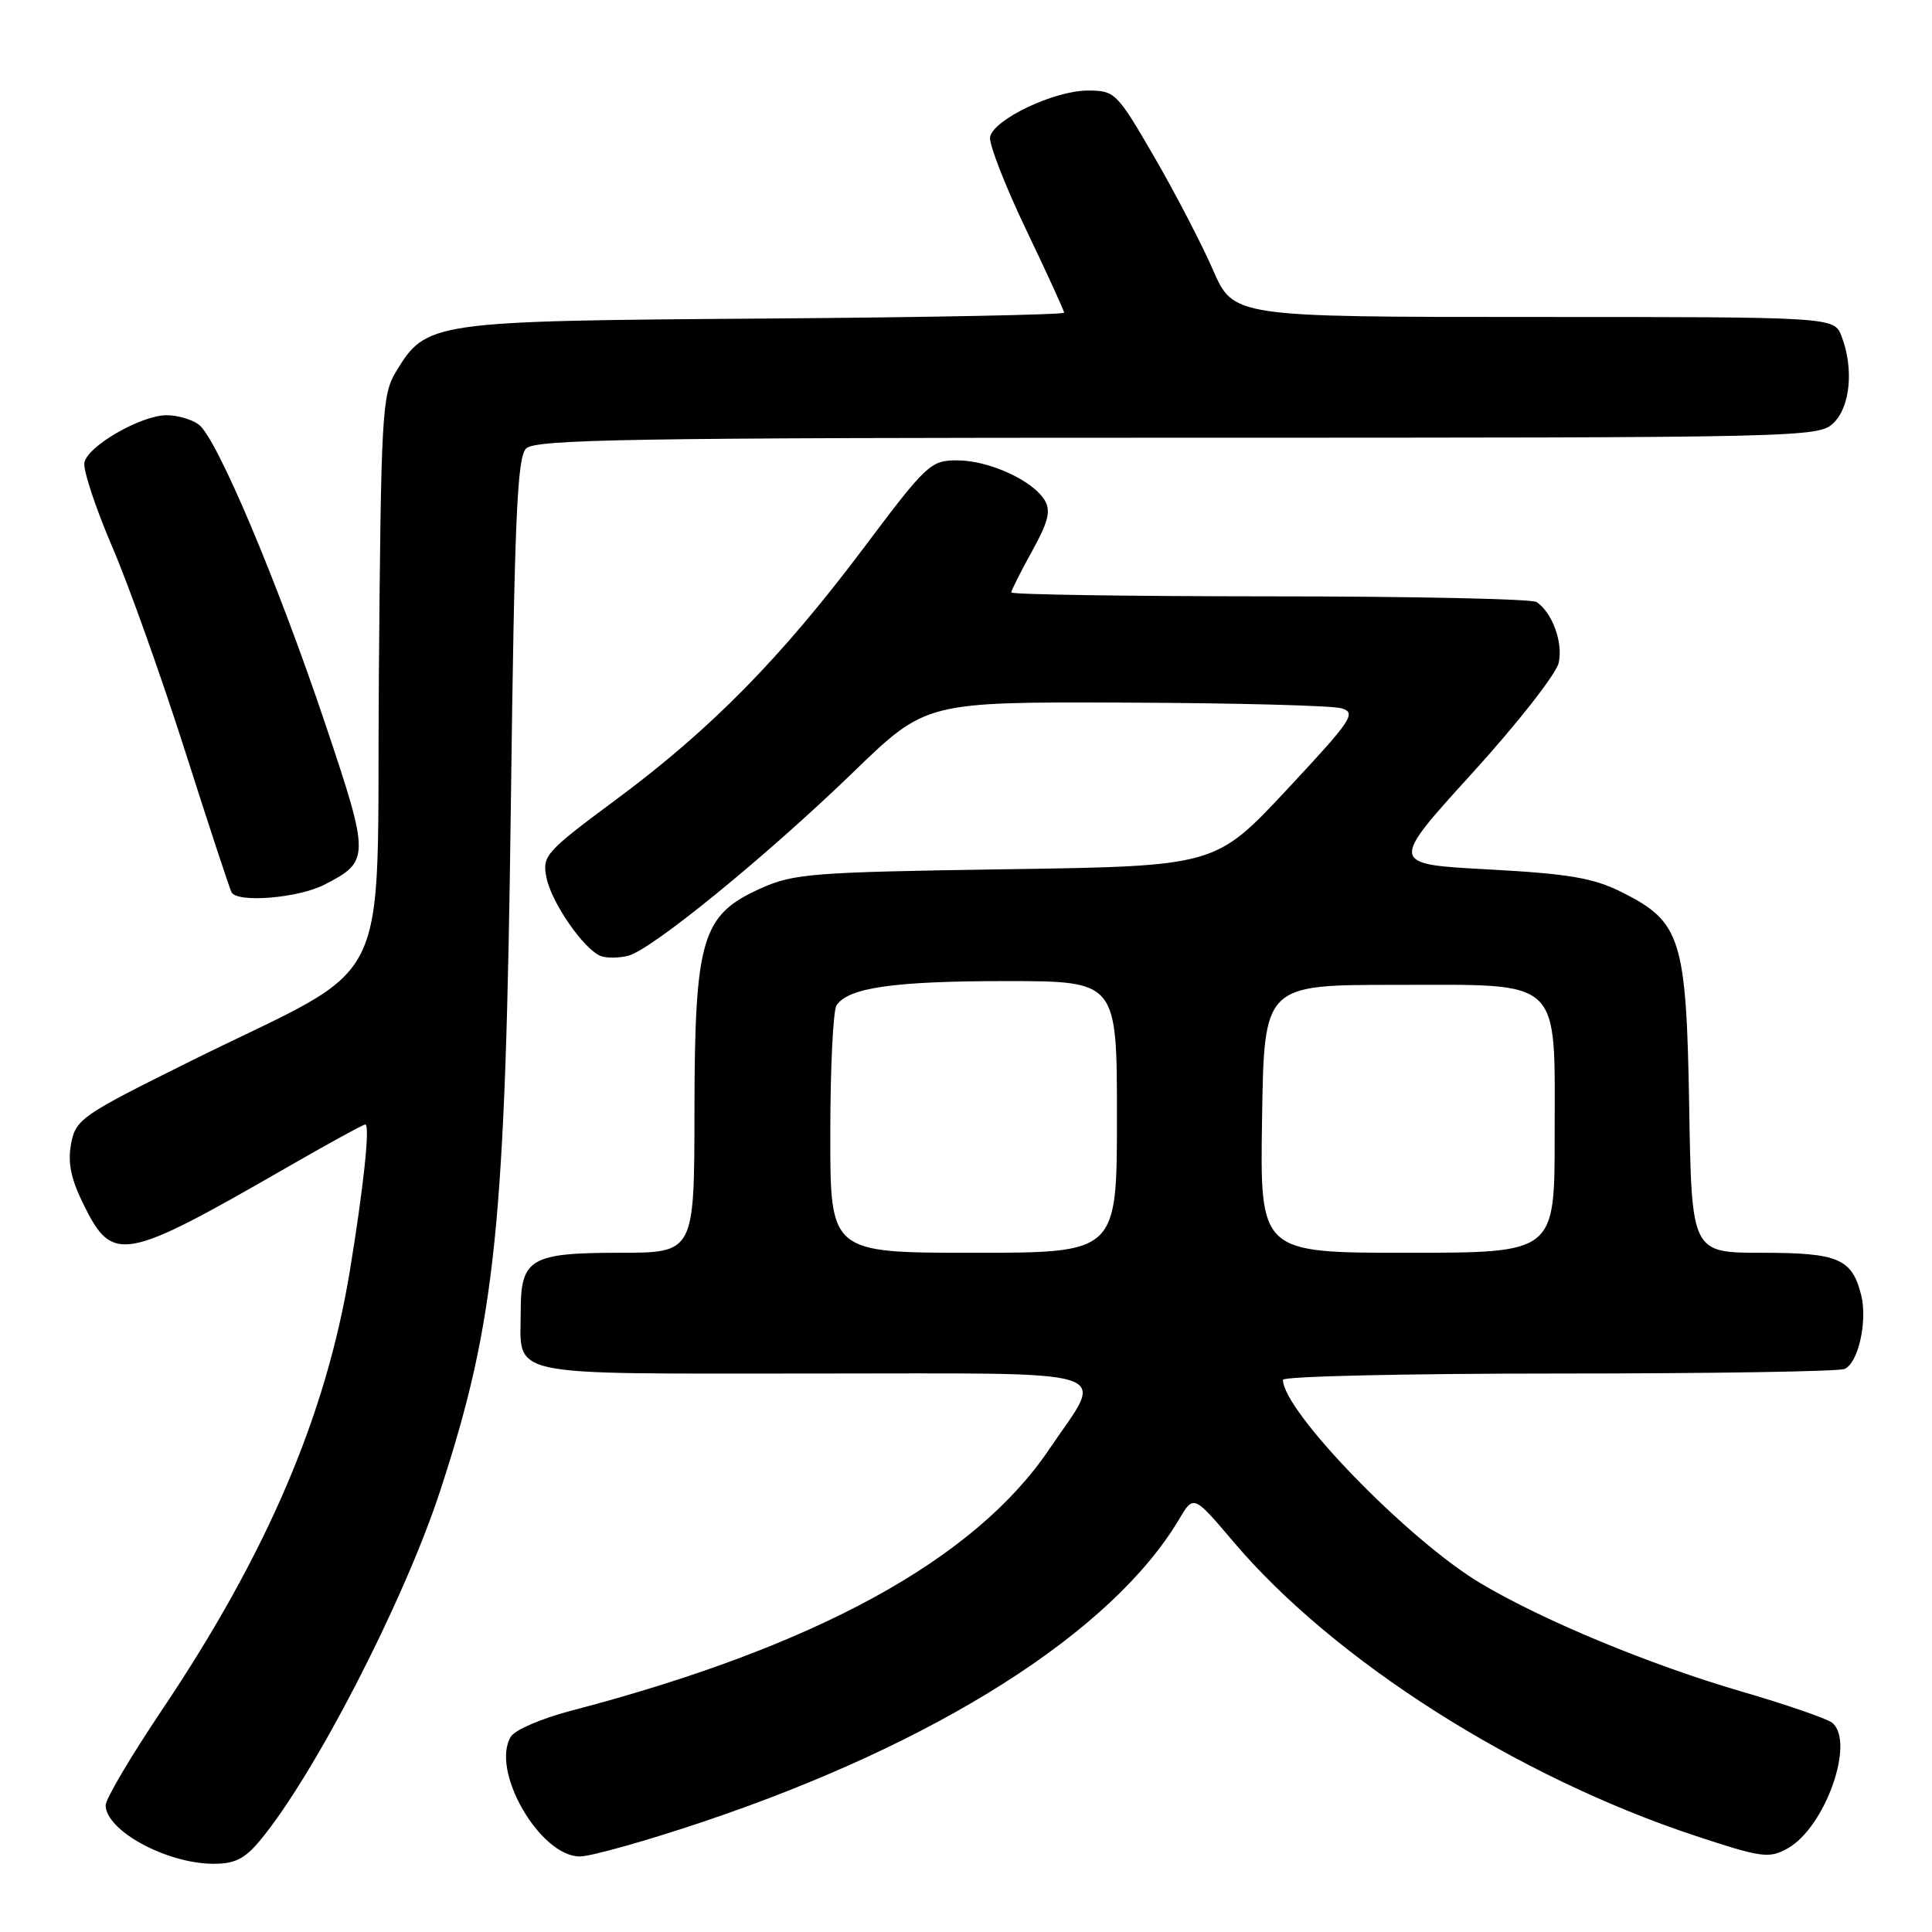 <?xml version="1.0" encoding="UTF-8" standalone="no"?>
<!DOCTYPE svg PUBLIC "-//W3C//DTD SVG 1.1//EN" "http://www.w3.org/Graphics/SVG/1.1/DTD/svg11.dtd" >
<svg xmlns="http://www.w3.org/2000/svg" xmlns:xlink="http://www.w3.org/1999/xlink" version="1.1" viewBox="0 0 256 256">
 <g >
 <path fill="currentColor"
d=" M 34.34 244.01 C 41.52 235.48 53.54 212.19 58.34 197.50 C 65.69 175.01 66.98 162.54 67.69 106.68 C 68.17 68.80 68.52 60.62 69.71 59.43 C 70.93 58.21 83.66 58.00 156.07 58.00 C 239.67 58.00 241.03 57.97 243.00 56.00 C 245.19 53.81 245.64 48.80 244.02 44.57 C 243.05 42.00 243.05 42.00 203.25 42.00 C 163.45 42.00 163.45 42.00 160.72 35.75 C 159.22 32.31 155.71 25.56 152.92 20.75 C 147.98 12.24 147.74 12.00 144.13 12.00 C 139.68 12.00 131.62 15.84 131.19 18.16 C 131.03 19.07 133.16 24.57 135.94 30.38 C 138.72 36.19 141.00 41.16 141.00 41.43 C 141.00 41.70 123.11 42.05 101.25 42.21 C 57.08 42.53 56.48 42.62 52.46 49.27 C 50.62 52.30 50.48 54.84 50.20 89.78 C 49.86 132.74 52.67 127.02 25.28 140.59 C 10.75 147.80 10.04 148.29 9.42 151.56 C 8.95 154.10 9.39 156.22 11.14 159.74 C 14.93 167.38 16.43 167.11 37.70 154.87 C 43.31 151.64 48.12 149.00 48.40 149.00 C 49.06 149.00 48.19 157.25 46.35 168.43 C 43.19 187.60 35.36 205.89 21.45 226.60 C 17.35 232.70 14.00 238.37 14.00 239.19 C 14.00 242.53 21.95 246.89 28.16 246.96 C 31.03 246.99 32.37 246.35 34.34 244.01 Z  M 93.00 241.45 C 124.13 231.01 147.36 216.26 156.25 201.29 C 158.16 198.07 158.16 198.07 163.47 204.33 C 176.80 220.05 201.00 235.44 224.66 243.26 C 233.41 246.15 234.40 246.29 236.84 244.94 C 241.84 242.19 245.89 230.74 242.75 228.26 C 242.06 227.72 236.68 225.86 230.78 224.14 C 218.65 220.60 204.59 214.78 196.26 209.84 C 186.72 204.19 170.00 186.99 170.00 182.83 C 170.00 182.37 186.39 182.00 206.42 182.00 C 226.45 182.00 243.54 181.73 244.39 181.40 C 246.21 180.70 247.49 175.07 246.61 171.58 C 245.40 166.78 243.57 166.00 233.51 166.00 C 224.15 166.00 224.15 166.00 223.83 146.75 C 223.45 124.33 222.76 122.14 214.86 118.20 C 211.08 116.32 207.87 115.78 197.18 115.20 C 184.12 114.50 184.12 114.50 195.03 102.50 C 201.04 95.90 206.22 89.29 206.54 87.81 C 207.13 85.12 205.68 81.16 203.60 79.77 C 203.00 79.36 187.09 79.02 168.25 79.02 C 149.41 79.01 134.00 78.78 134.00 78.50 C 134.00 78.23 135.24 75.77 136.75 73.04 C 138.91 69.14 139.27 67.69 138.43 66.29 C 136.84 63.65 131.03 61.00 126.83 61.00 C 123.31 61.00 122.79 61.49 114.44 72.61 C 103.49 87.18 94.19 96.64 81.63 105.95 C 72.25 112.91 71.83 113.39 72.41 116.29 C 73.07 119.61 77.38 125.82 79.61 126.68 C 80.38 126.97 82.02 126.96 83.25 126.64 C 86.37 125.84 101.61 113.40 113.09 102.29 C 122.69 93.00 122.69 93.00 149.09 93.10 C 163.62 93.15 176.51 93.49 177.74 93.85 C 179.78 94.45 179.18 95.35 170.51 104.64 C 161.05 114.77 161.05 114.77 133.27 115.18 C 107.46 115.57 105.16 115.75 100.72 117.75 C 92.97 121.26 92.05 124.37 92.02 147.25 C 92.00 166.00 92.00 166.00 82.07 166.00 C 70.34 166.00 69.00 166.78 69.00 173.64 C 69.00 182.60 66.21 182.00 107.60 182.00 C 149.39 182.00 146.43 181.06 139.05 192.00 C 129.16 206.68 108.04 218.22 75.60 226.70 C 71.81 227.69 68.26 229.21 67.71 230.09 C 64.92 234.53 71.53 246.01 76.85 245.99 C 78.31 245.98 85.58 243.94 93.00 241.45 Z  M 42.93 117.25 C 49.04 114.13 49.04 113.62 43.13 96.00 C 36.74 76.99 28.71 57.99 26.33 56.25 C 25.39 55.56 23.47 55.01 22.06 55.02 C 18.65 55.04 11.60 59.11 11.18 61.30 C 11.00 62.26 12.64 67.25 14.84 72.38 C 17.05 77.51 21.41 89.76 24.55 99.60 C 27.69 109.45 30.45 117.84 30.69 118.25 C 31.50 119.66 39.49 119.00 42.93 117.25 Z  M 110.02 150.25 C 110.02 141.59 110.39 133.93 110.84 133.23 C 112.33 130.88 118.42 130.00 133.24 130.00 C 148.00 130.00 148.00 130.00 148.00 148.00 C 148.00 166.00 148.00 166.00 129.00 166.00 C 110.00 166.00 110.00 166.00 110.02 150.25 Z  M 167.23 148.25 C 167.50 130.50 167.50 130.50 184.84 130.50 C 207.28 130.50 206.00 129.29 206.00 150.61 C 206.00 166.00 206.00 166.00 186.48 166.00 C 166.95 166.00 166.95 166.00 167.23 148.25 Z "/>
</g>
</svg>